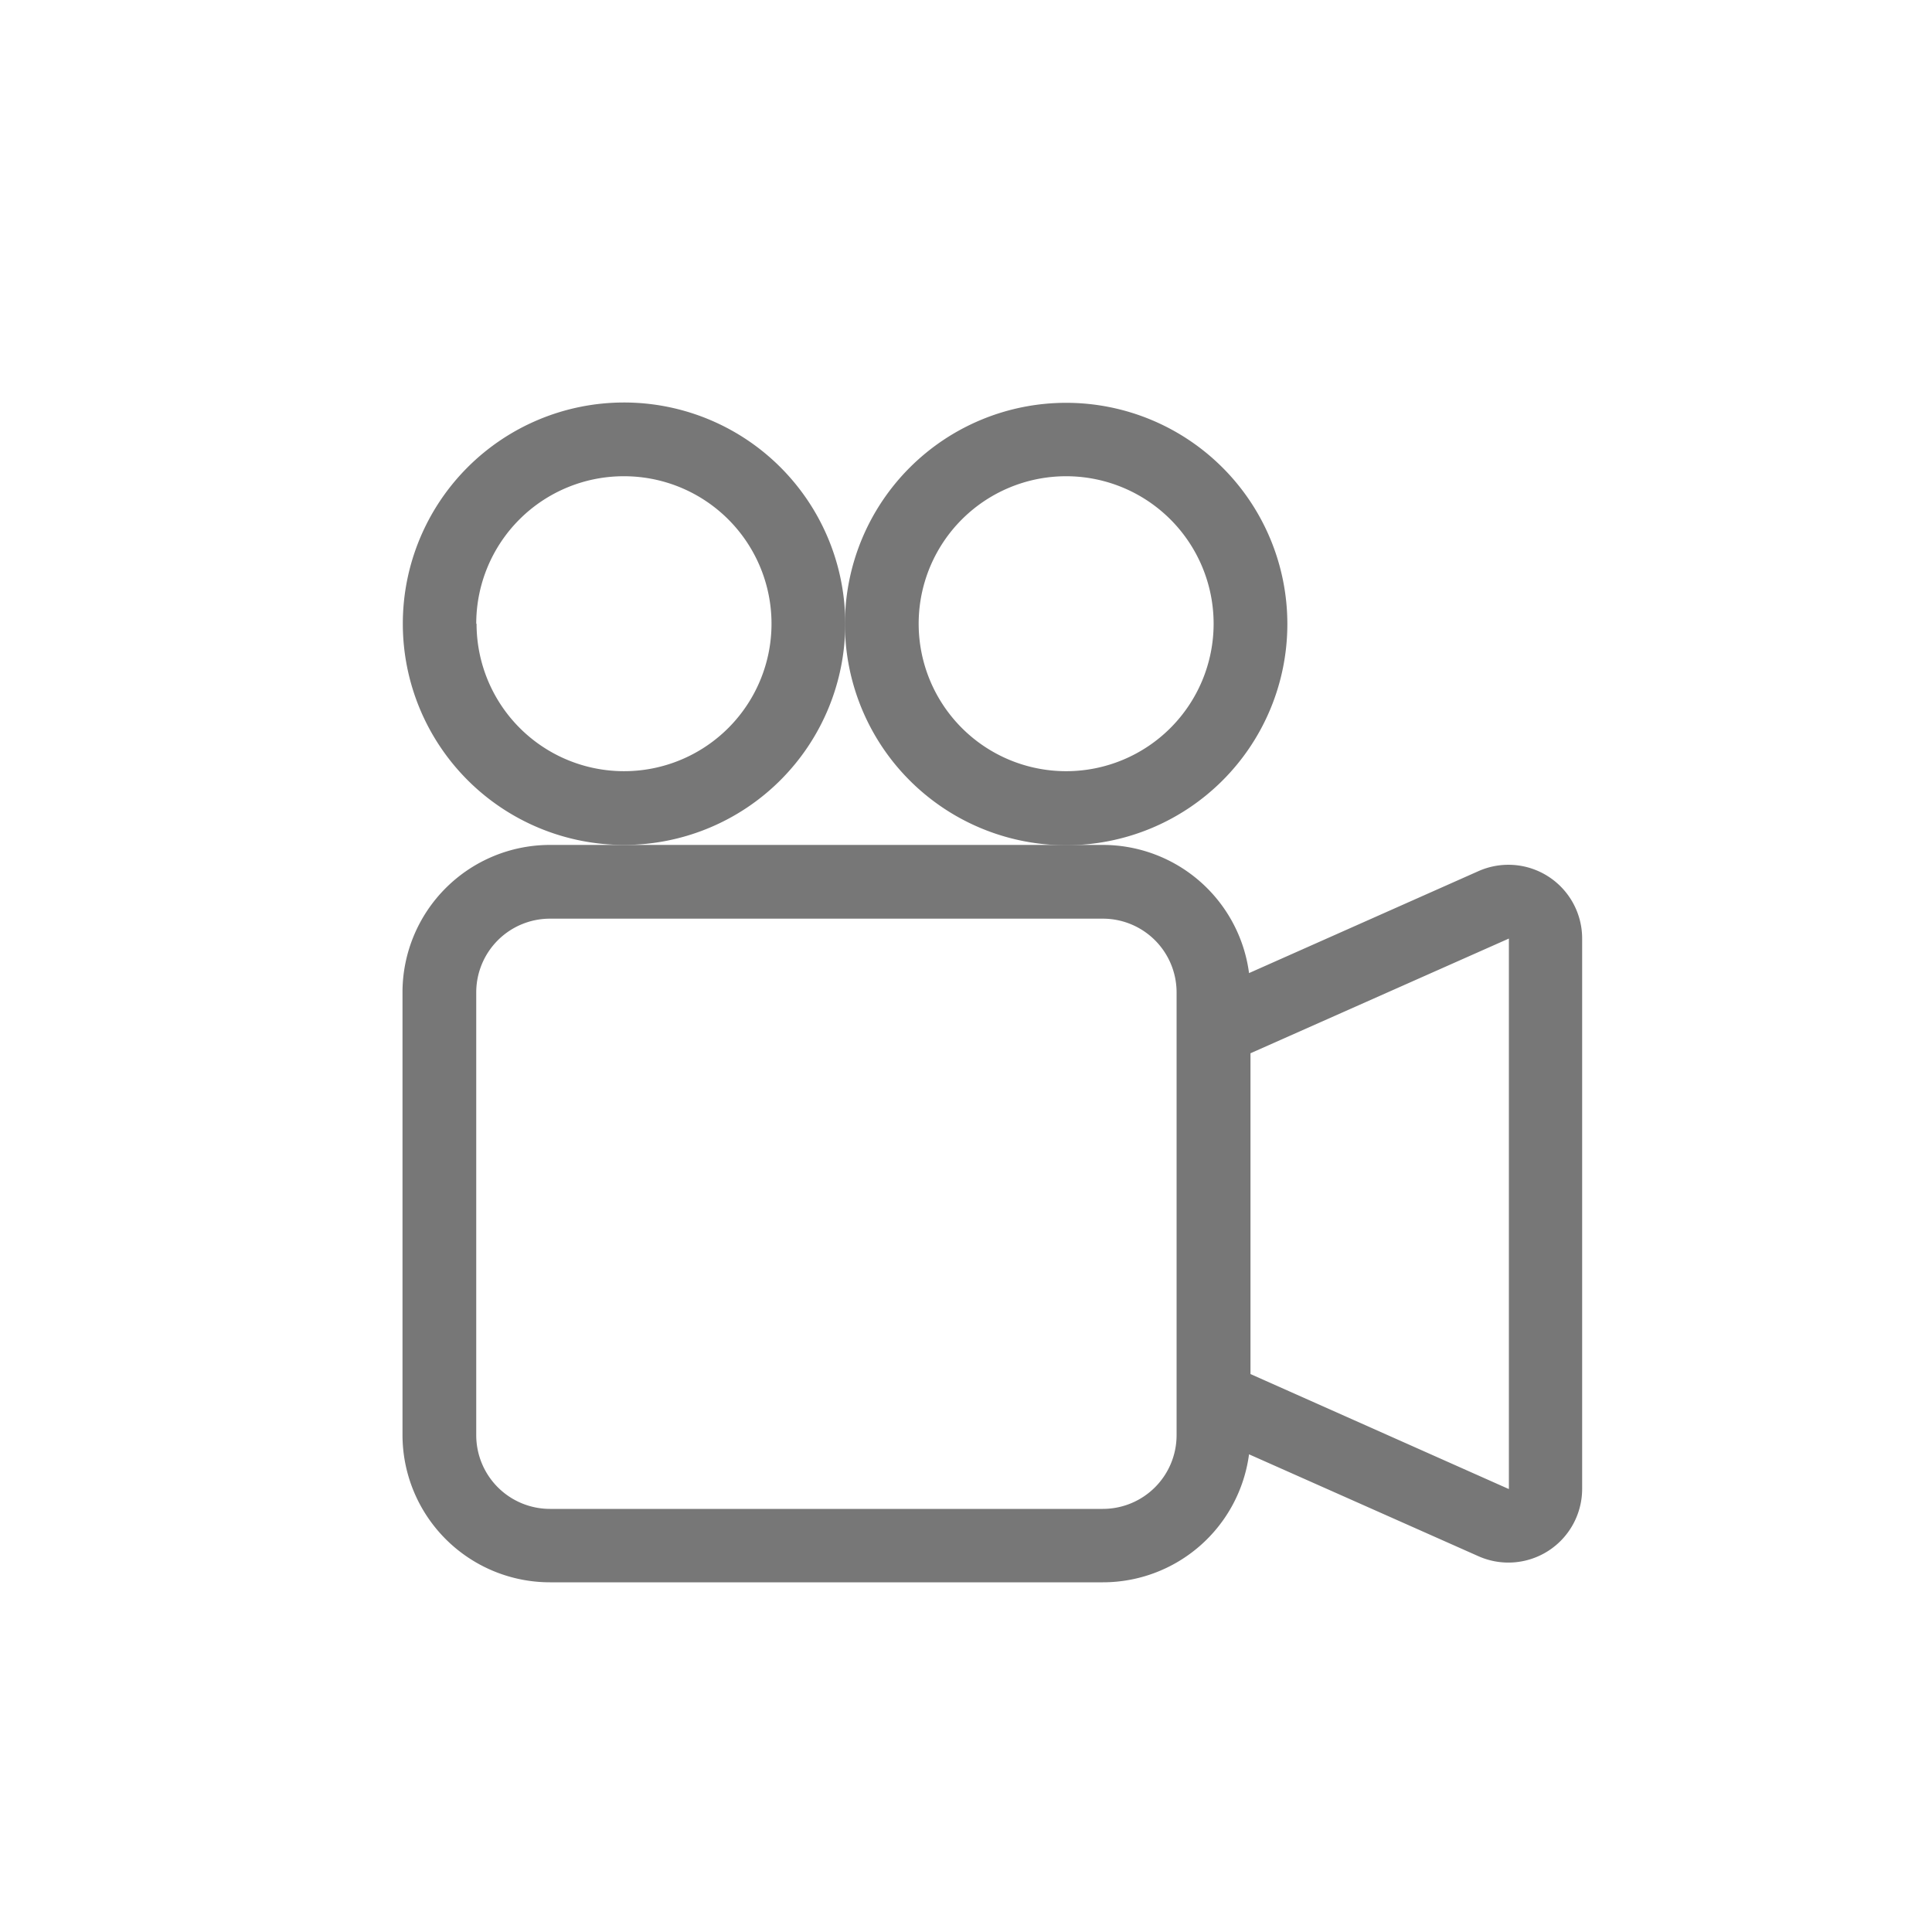 <svg xmlns="http://www.w3.org/2000/svg" width="24" height="24" viewBox="0 0 24 24">
    <g data-name="Group 2240">
        <path data-name="Rectangle 3367" style="fill:none" d="M0 0h24v24H0z"/>
        <path data-name="Path 166" d="M5.5 2.748A2.748 2.748 0 1 1 2.748 0 2.748 2.748 0 0 1 5.5 2.748zm-4.58 0A1.832 1.832 0 1 0 2.748.916 1.832 1.832 0 0 0 .916 2.748z" style="fill:#777" transform="translate(5 5)"/>
        <path data-name="Path 167" d="M8.244 6H8.7a1.832 1.832 0 0 1 1.816 1.592l2.849-1.266a.916.916 0 0 1 1.289.836V14a.916.916 0 0 1-1.288.836l-2.85-1.266A1.832 1.832 0 0 1 8.7 15.16H1.832A1.832 1.832 0 0 1 0 13.328v-5.5A1.832 1.832 0 0 1 1.832 6zm5.5 8V7.163l-3.21 1.425v3.985L13.74 14zM.916 7.832v5.5a.916.916 0 0 0 .916.916H8.7a.916.916 0 0 0 .916-.916v-5.5a.916.916 0 0 0-.916-.916H1.832a.916.916 0 0 0-.916.916z" transform="translate(5 4.496)" style="fill:#777"/>
        <path data-name="Path 168" d="M8.748 5.5A2.748 2.748 0 1 0 6 2.748 2.748 2.748 0 0 0 8.748 5.5zM6.916 2.748A1.832 1.832 0 1 1 8.748 4.58a1.832 1.832 0 0 1-1.832-1.832z" transform="translate(4.496 5)" style="fill:#777"/>
    </g>
</svg>
